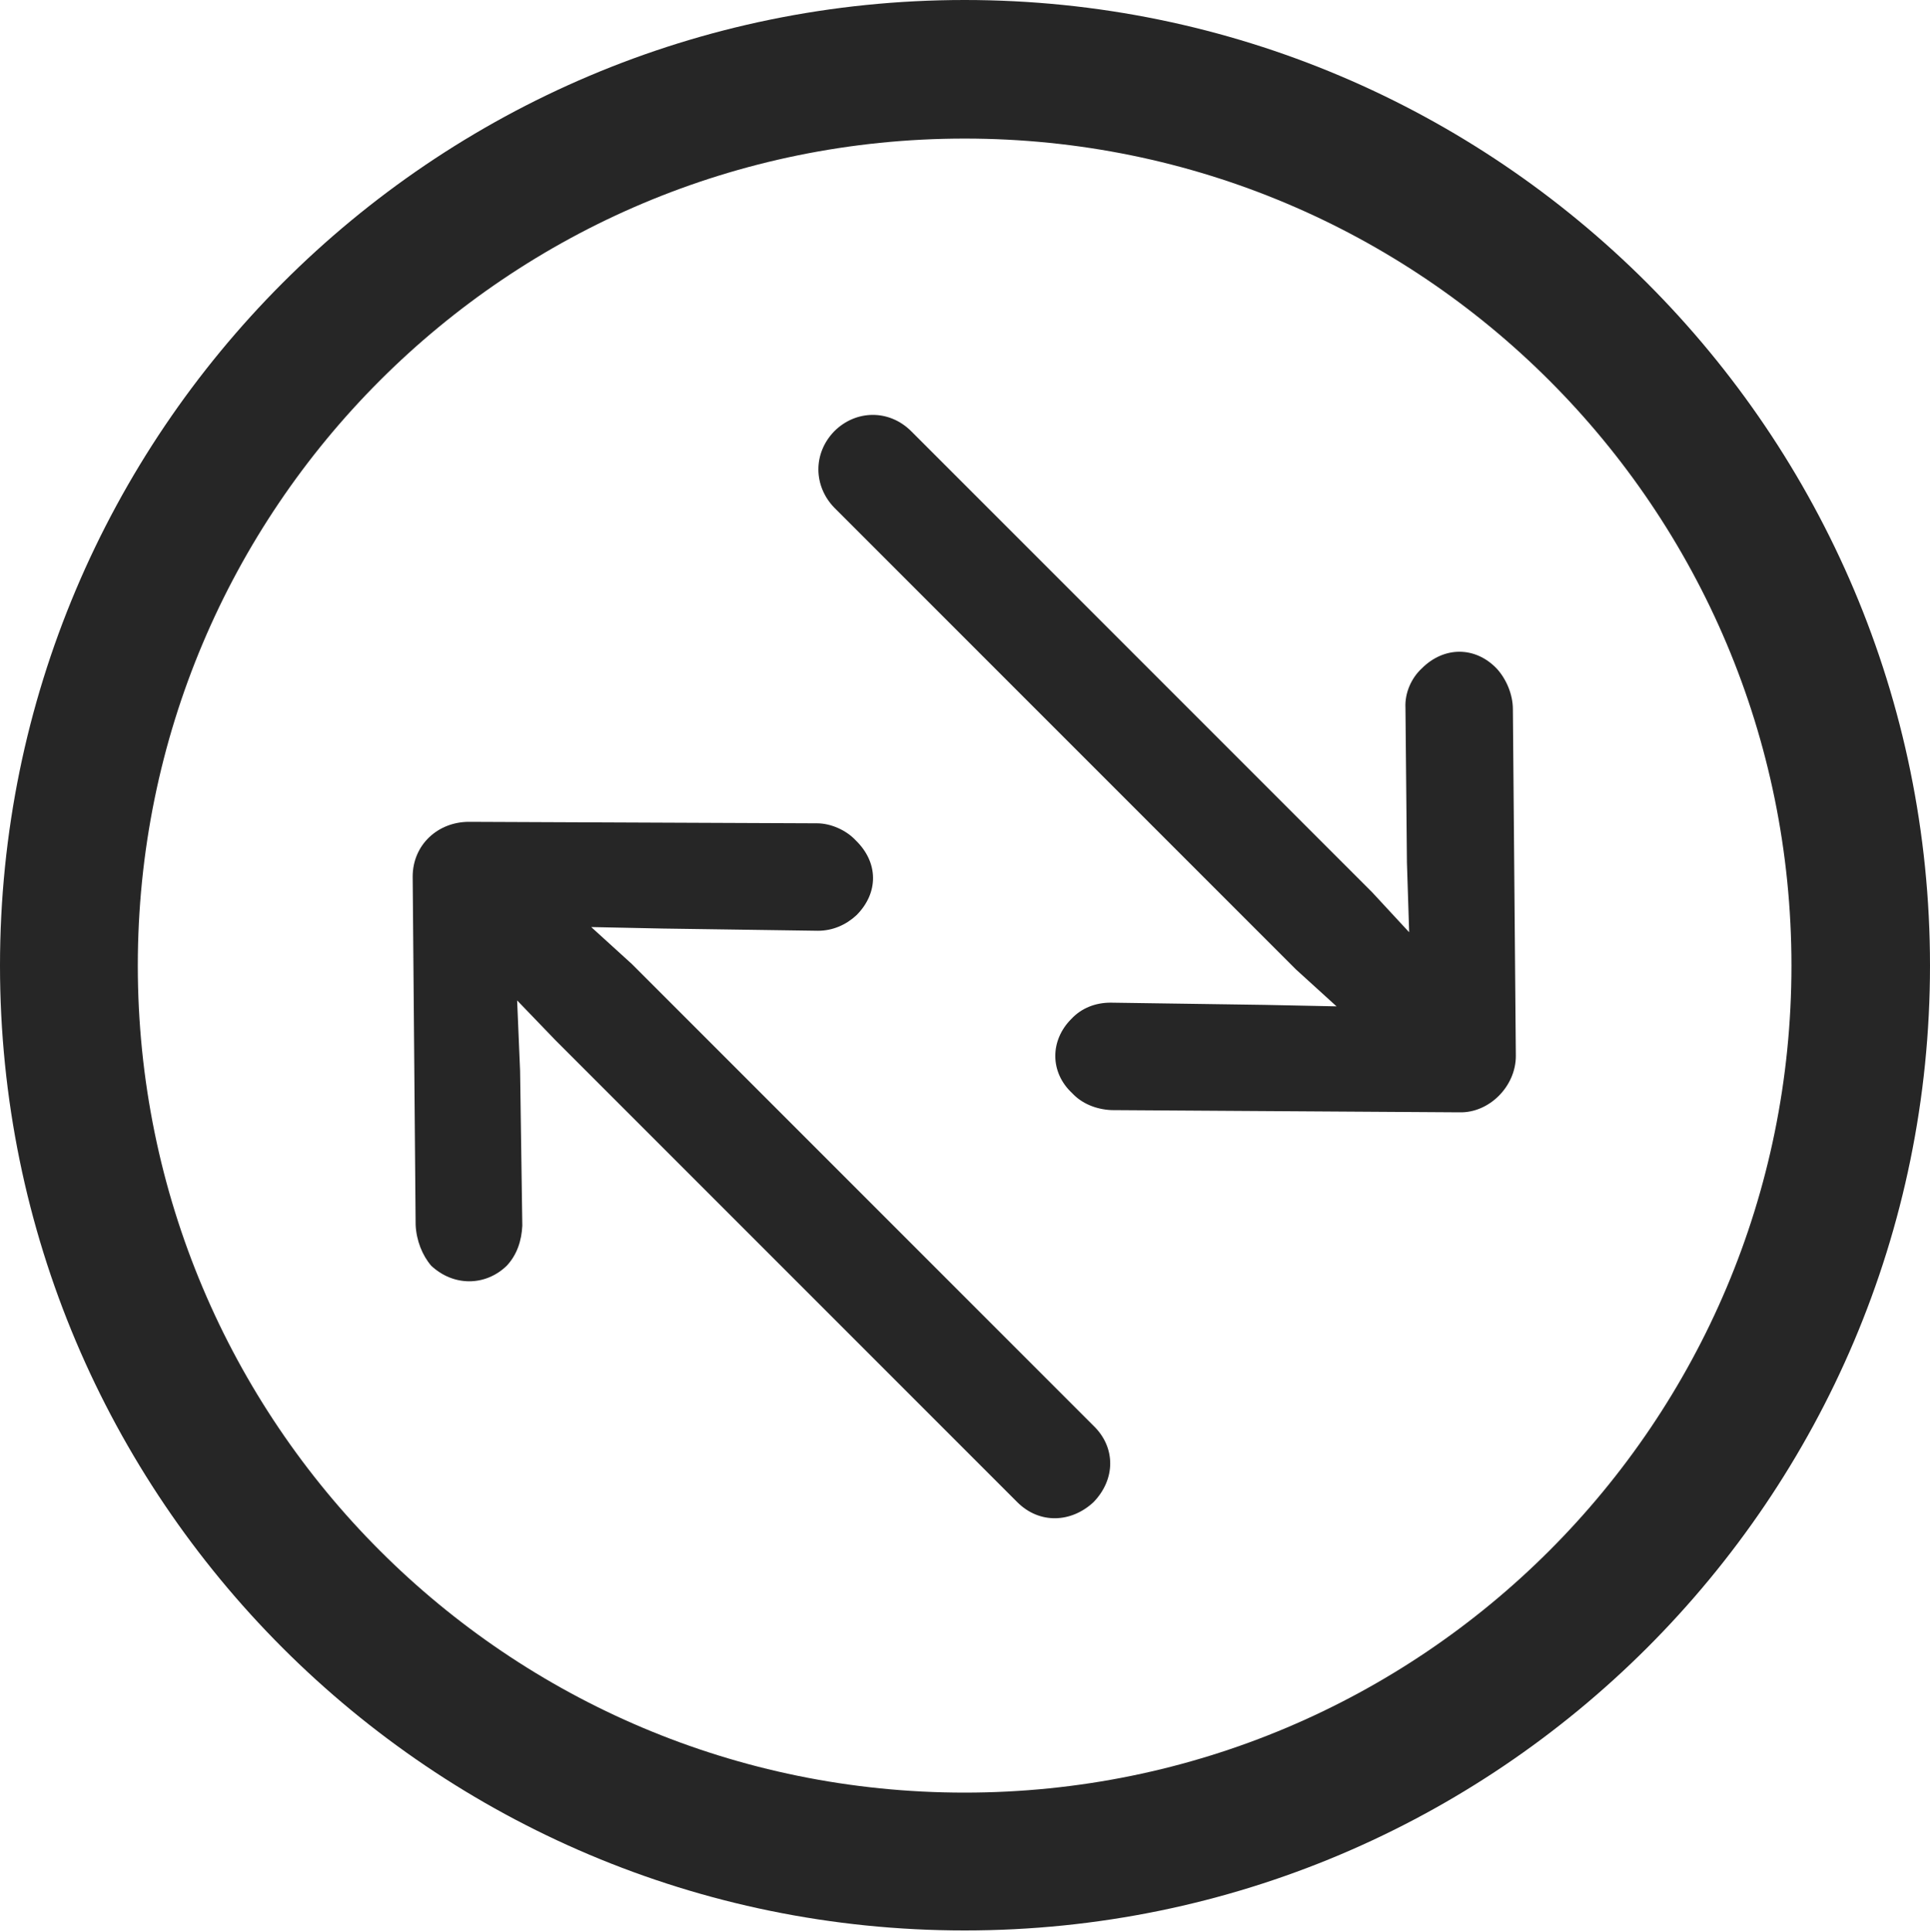 <?xml version="1.0" encoding="UTF-8"?>
<!--Generator: Apple Native CoreSVG 326-->
<!DOCTYPE svg
PUBLIC "-//W3C//DTD SVG 1.1//EN"
       "http://www.w3.org/Graphics/SVG/1.1/DTD/svg11.dtd">
<svg version="1.1" xmlns="http://www.w3.org/2000/svg" xmlns:xlink="http://www.w3.org/1999/xlink" viewBox="0 0 651.25 651.75">
 <g>
  <rect height="651.75" opacity="0" width="651.25" x="0" y="0"/>
  <path d="M325.5 651.25C505.25 651.25 651.25 505.5 651.25 325.75C651.25 146 505.25 0 325.5 0C145.75 0 0 146 0 325.75C0 505.5 145.75 651.25 325.5 651.25ZM325.5 604.75C171.25 604.75 46.5 480 46.5 325.75C46.5 171.5 171.25 46.75 325.5 46.75C479.75 46.75 604.5 171.5 604.5 325.75C604.5 480 479.75 604.75 325.5 604.75Z" fill="black" fill-opacity="0.85"/>
  <path d="M511.5 356.25L510.5 239.25C510.5 234.25 508.25 229 505 225.5C497.75 218 487.25 218 479.75 225.5C476.25 228.75 474 233.75 474.25 238.75L474.75 291L475.5 314.5L463 301L307.5 145.5C300 138 288.75 138.25 281.5 145.5C274.25 153 274.5 164 281.5 171.25L437.25 327L451 339.5L426.75 339L374.75 338.25C369.75 338.25 365 340 361.5 343.75C354.25 351 354.25 361.75 361.75 368.75C365 372.25 369.75 374.25 375 374.5L492.5 375.25C502.5 375.5 511.5 366.5 511.5 356.25ZM139.25 295.75L140.25 413.25C140.5 418.5 142.5 423.5 145.5 427C153 434 163.75 434 171 427C174.5 423.25 176 418.5 176.25 413.5L175.5 361.25L174.5 337.5L187.5 351L343.25 506.75C350.75 514.25 361.5 513.75 369 506.75C376.5 499 376.5 488.25 369 481L213.25 325.25L199.5 312.75L223.75 313.25L276 314C281 314 285.5 312 289 308.75C296.5 301.25 296.5 291 288.75 283.5C285.5 280 280.25 277.75 275.75 277.75L158.25 277.25C147.75 277.25 139.25 285 139.25 295.75Z" fill="black" fill-opacity="0.85"/>
 </g>
</svg>
